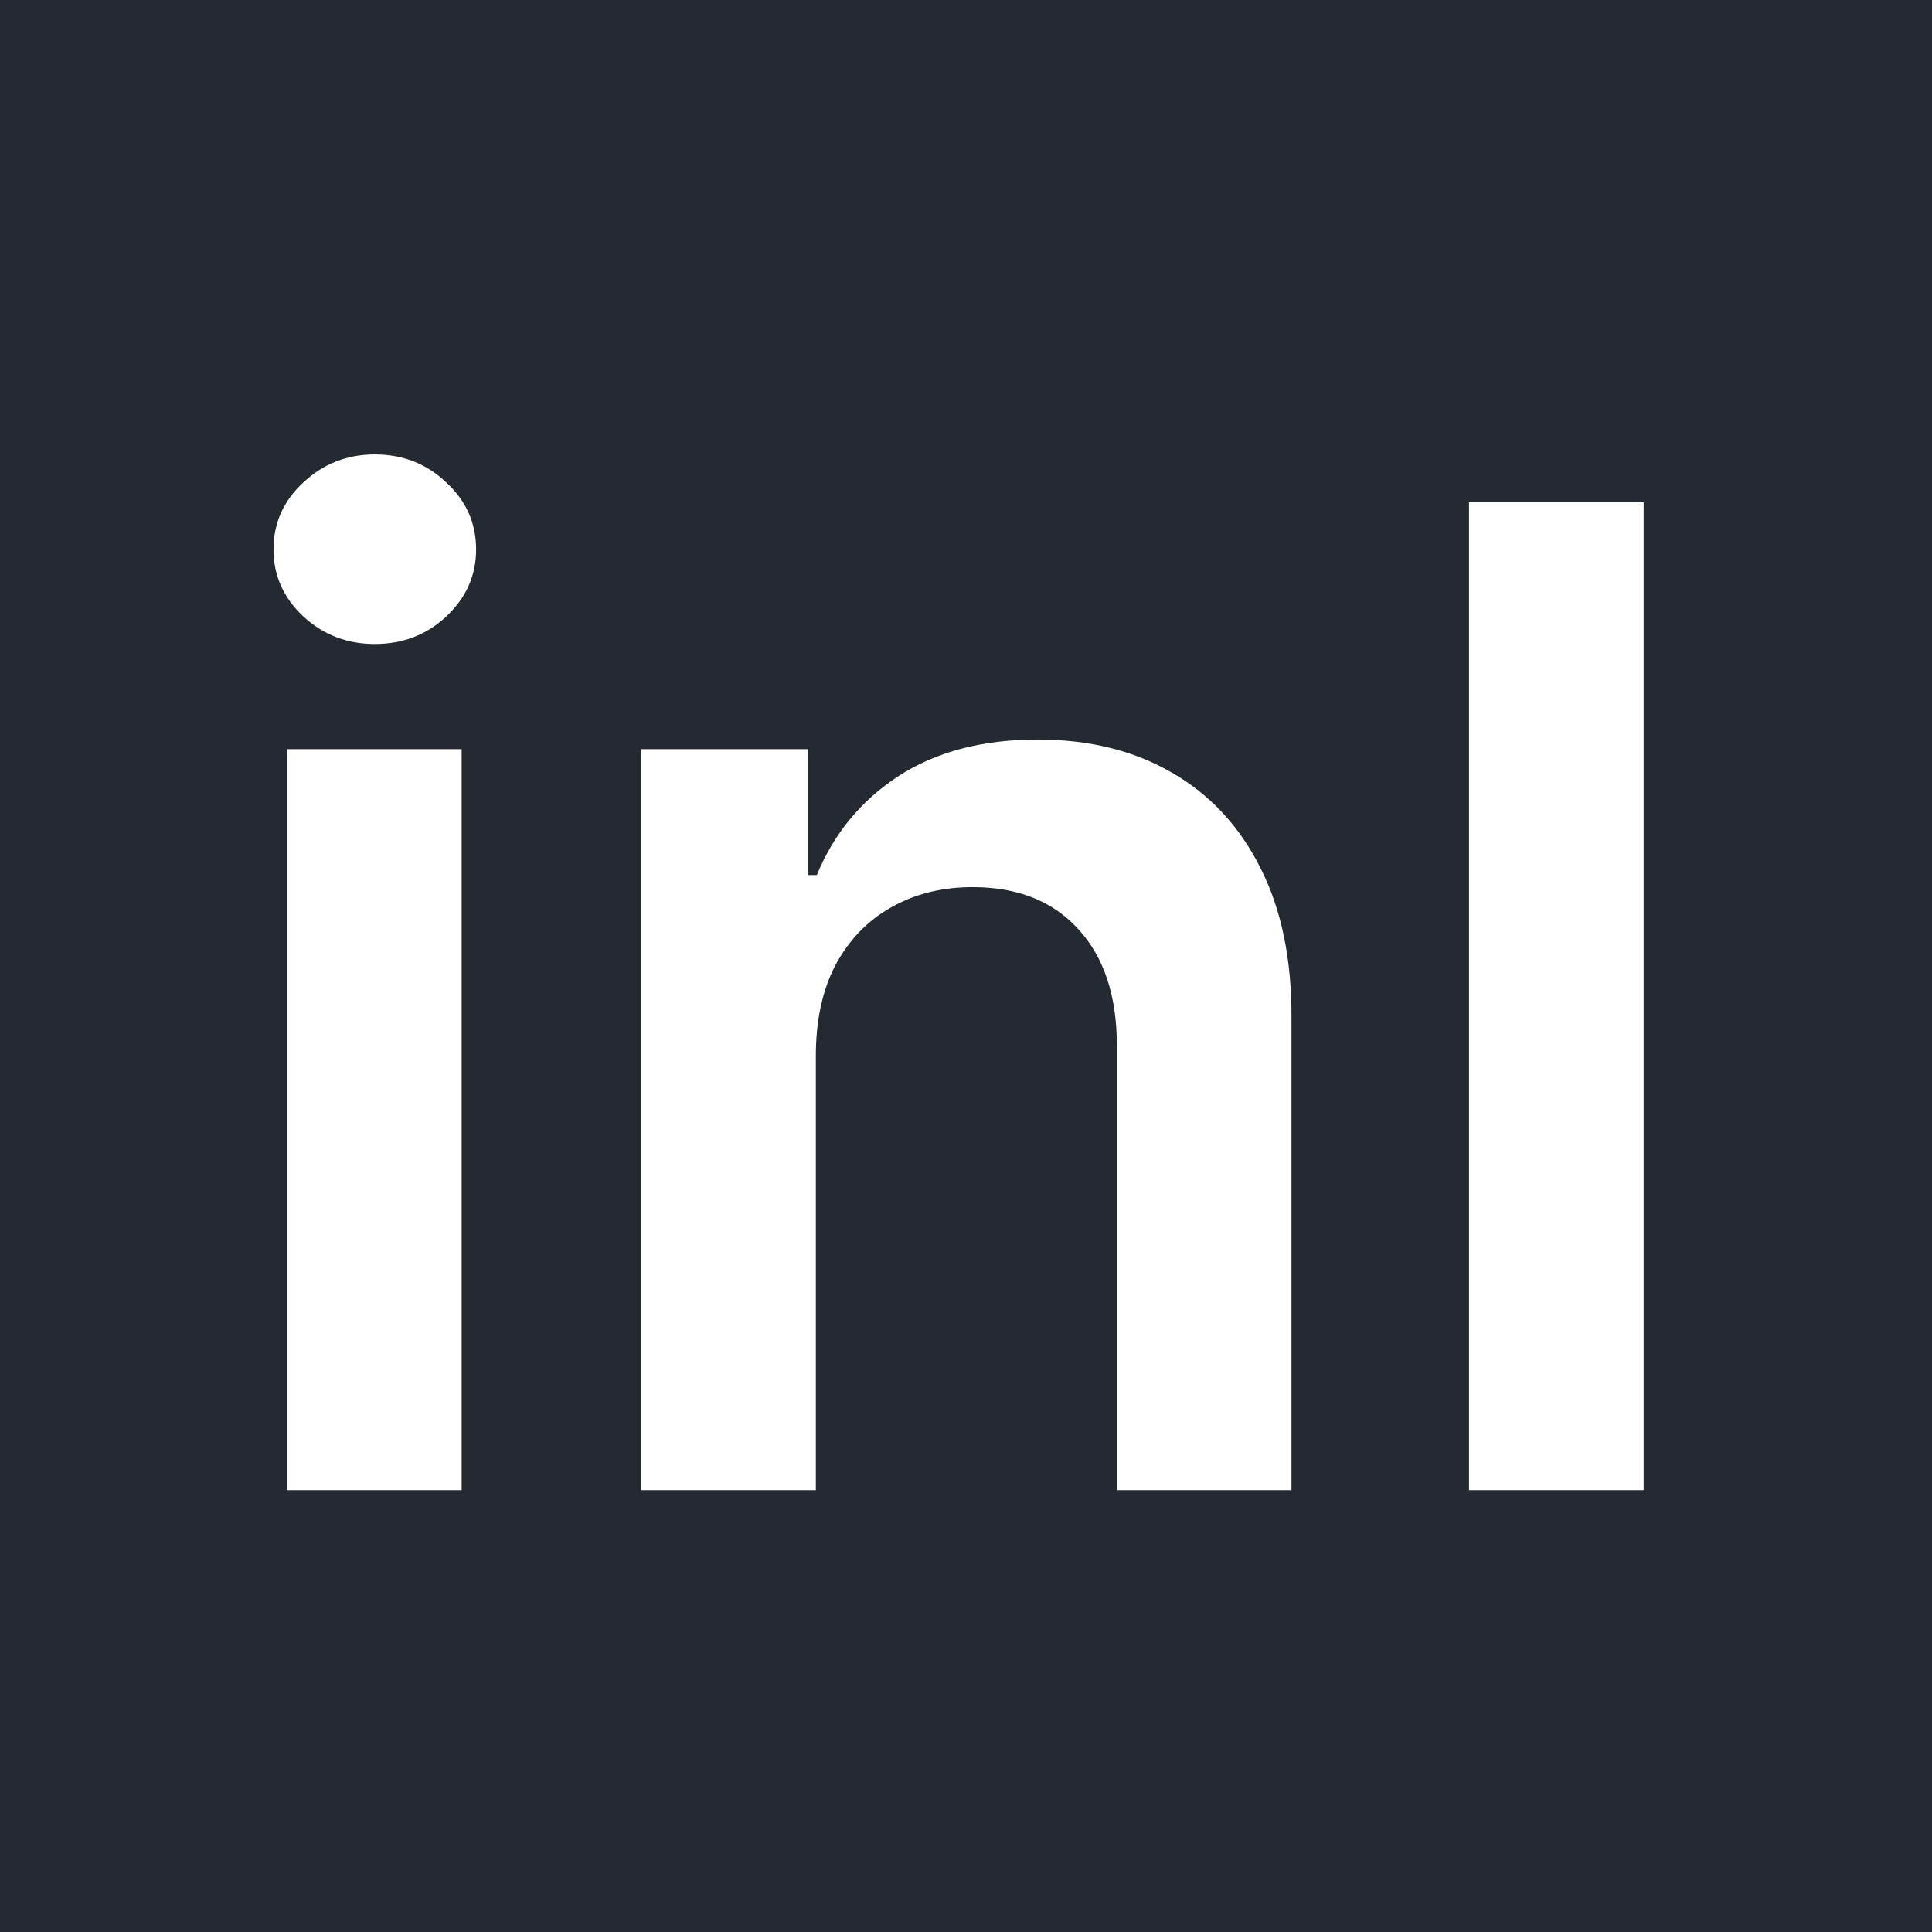 <svg width="256" height="256" viewBox="0 0 256 256" fill="none" xmlns="http://www.w3.org/2000/svg">
<rect x="0" y="0" width="256" height="256" fill="#808080" stroke="none"/>
<g clip-path="url(#clip0_17_214)">
<rect width="256" height="256" fill="#242932"/>
<path fill-rule="evenodd" clip-rule="evenodd" d="M217.791 66.542V197.451H194.652V66.542H217.791ZM108.103 197.451V139.922C108.103 135.192 108.977 131.165 110.723 127.841C112.513 124.518 114.964 121.982 118.074 120.235C121.228 118.445 124.829 117.55 128.877 117.55C134.843 117.55 139.509 119.404 142.876 123.111C146.285 126.819 147.989 131.954 147.989 138.516V197.451H171.128V134.936C171.171 127.095 169.786 120.426 166.974 114.929C164.204 109.432 160.284 105.235 155.213 102.337C150.184 99.439 144.282 97.991 137.506 97.991C130.177 97.991 124.019 99.61 119.033 102.848C114.09 106.087 110.489 110.455 108.231 115.952H107.08V99.269H84.964V197.451H108.103ZM38.031 197.451V99.269H61.171V197.451H38.031ZM49.665 85.334C46 85.334 42.846 84.12 40.204 81.691C37.562 79.219 36.241 76.258 36.241 72.806C36.241 69.311 37.562 66.35 40.204 63.921C42.846 61.449 46 60.214 49.665 60.214C53.372 60.214 56.526 61.449 59.125 63.921C61.767 66.35 63.088 69.311 63.088 72.806C63.088 76.258 61.767 79.219 59.125 81.691C56.526 84.12 53.372 85.334 49.665 85.334Z" fill="white"/>
</g>
<defs>
<clipPath id="clip0_17_214">
<rect width="256" height="256" fill="white"/>
</clipPath>
</defs>
</svg>
